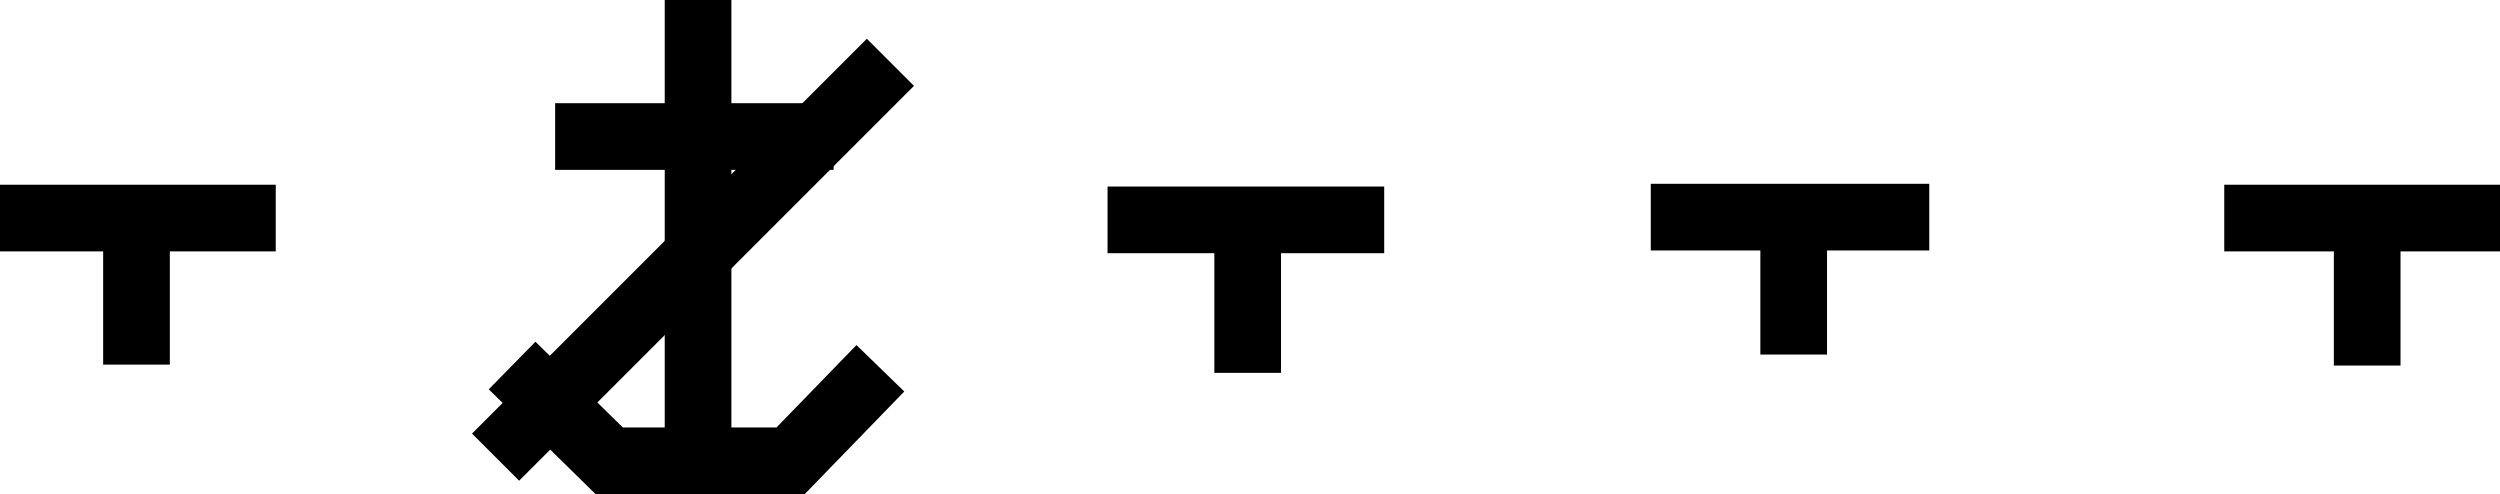 <?xml version="1.0" encoding="UTF-8"?>
<svg id="svg32" width="566.93" height="112.05" version="1.1" viewBox="0 0 566.93 112.05" xmlns="http://www.w3.org/2000/svg">
 <g id="g30" transform="translate(0 -223.32)" fill="none" stroke="#000" stroke-width="4mm">
  <path id="path6" d="m158.3 223.32v104.29"/>
  <path id="path8" d="m125.89 254.28h63.153"/>
  <path id="path10" d="m116.13 306.21 22.021 21.606h41.133l20.358-20.982"/>
  <path id="path12" d="m201.92 237.45-89.537 89.537"/>
  <path id="path14" d="m374.35 272.56h63.153"/>
  <path id="path16" d="m406.76 272.56v31.162"/>
  <path id="path18" d="m0 272.77h62.53"/>
  <path id="path20" d="m504.4 272.77h62.53"/>
  <path id="path22" d="m536.81 272.77v33.446"/>
  <path id="path24" d="m251.16 273.18h62.739"/>
  <path id="path26" d="m282.94 273.18v34.693"/>
  <path id="path28" d="m30.953 273.18v32.824"/>
 </g>
</svg>
